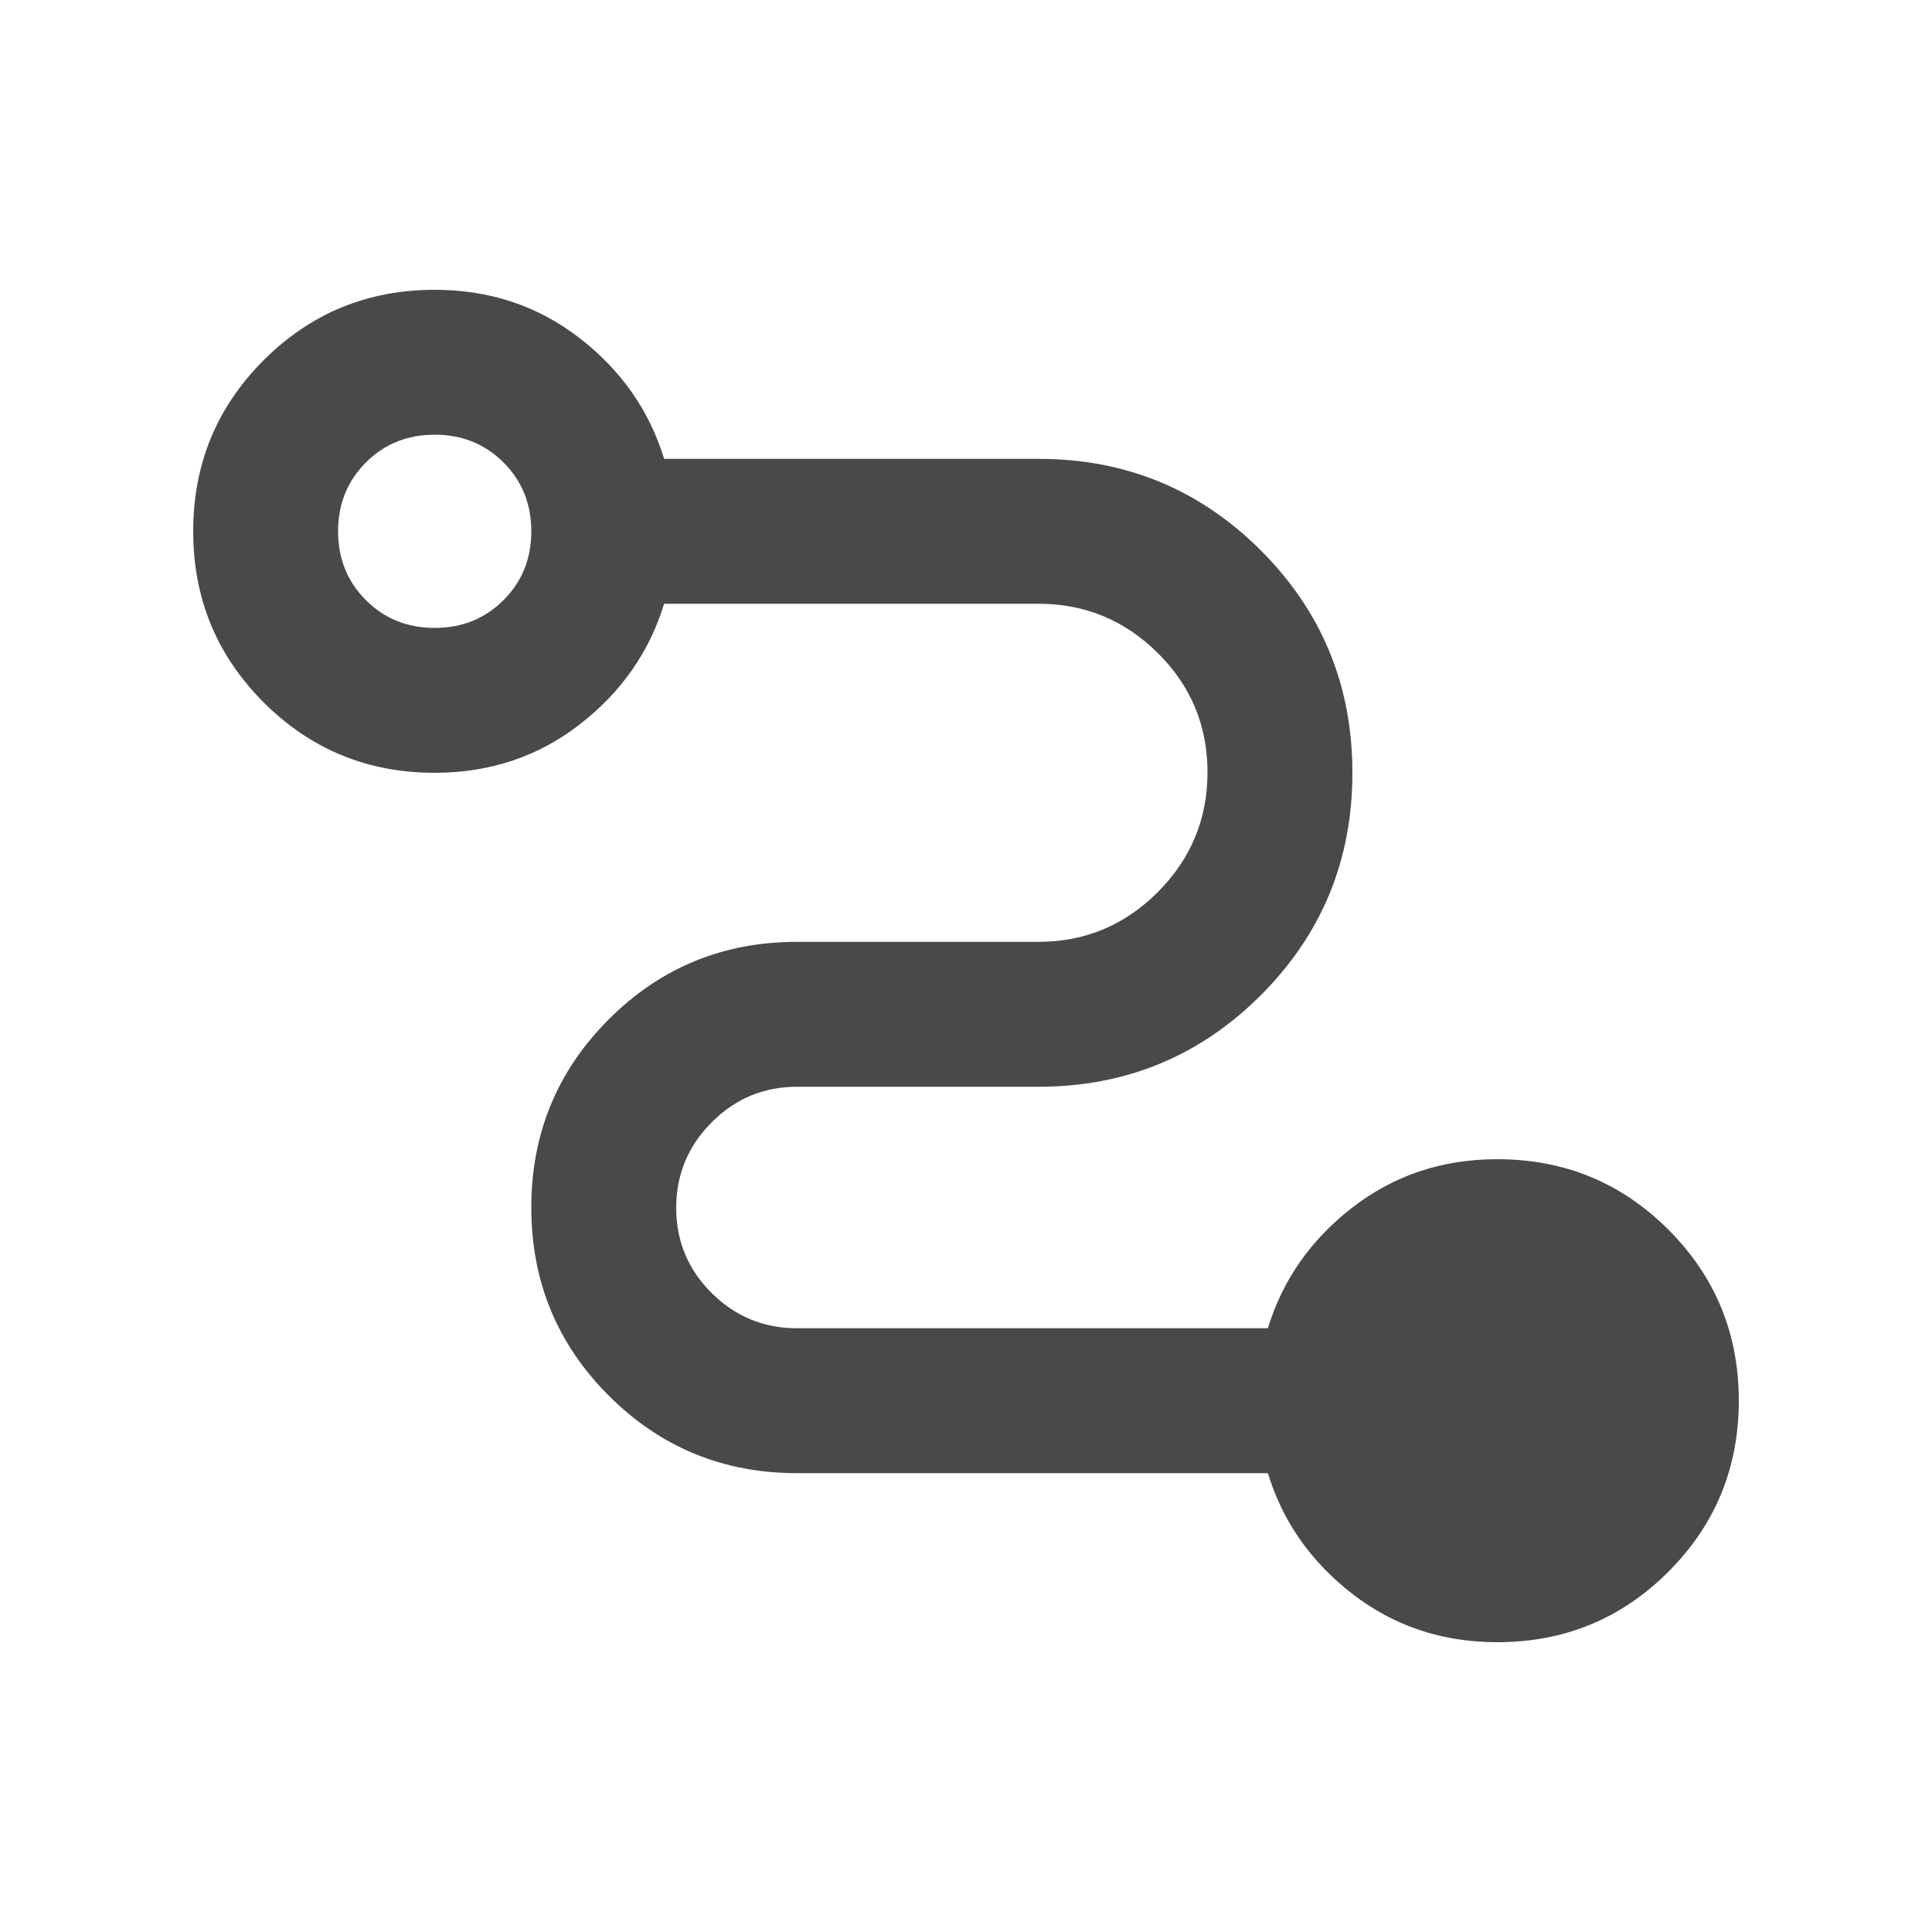 <svg xmlns="http://www.w3.org/2000/svg" height="20px" viewBox="0 -960 960 960" width="20px" fill="#48494B"><path d="M744-144q-41 0-72-24t-42-60H396q-55 0-93.5-38.5T264-360q0-55 38.5-93.5T396-492h120q34.65 0 59.33-24.75Q600-541.5 600-576.25t-24.67-59.25Q550.65-660 516-660H330q-11 36-42 60t-72 24q-50 0-85-35t-35-85q0-50 35-85t85-35q41 0 72 24t42 60h186q65 0 110.5 45.5T672-576q0 65-45.5 110.5T516-420H396q-24.75 0-42.37 17.68Q336-384.65 336-359.82q0 24.82 17.63 42.32Q371.25-300 396-300h234q11-36 42-60t72-24q50 0 85 35t35 85q0 50-35 85t-85 35ZM216-648q20.4 0 34.2-13.8Q264-675.6 264-696q0-20.4-13.8-34.2Q236.4-744 216-744q-20.4 0-34.2 13.8Q168-716.4 168-696q0 20.4 13.8 34.2Q195.6-648 216-648Z"/></svg>
